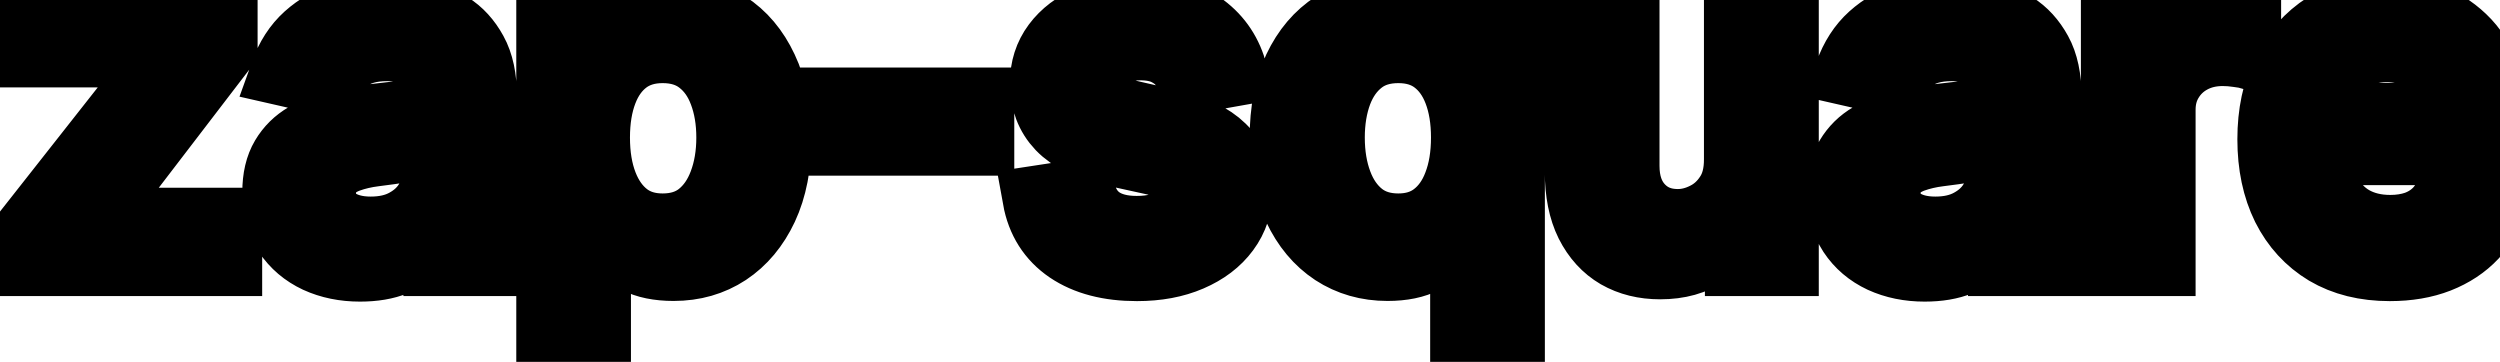 <svg viewBox="0 0 76 11" fill="none" stroke-width="2" stroke="currentColor" aria-hidden="true">
  <path d="M0.84 8V6.981L4.977 1.726V1.656H0.974V0.364H6.831V1.447L2.854 6.638V6.707H6.97V8H0.84ZM10.946 8.169C10.462 8.169 10.025 8.08 9.634 7.901C9.243 7.718 8.933 7.455 8.704 7.11C8.479 6.765 8.366 6.343 8.366 5.842C8.366 5.411 8.449 5.057 8.615 4.778C8.78 4.5 9.004 4.28 9.286 4.117C9.567 3.955 9.882 3.832 10.23 3.749C10.578 3.666 10.933 3.603 11.294 3.56C11.752 3.507 12.123 3.464 12.408 3.431C12.693 3.395 12.9 3.337 13.029 3.257C13.159 3.178 13.223 3.048 13.223 2.869V2.835C13.223 2.4 13.101 2.064 12.855 1.825C12.613 1.587 12.252 1.467 11.771 1.467C11.271 1.467 10.877 1.578 10.588 1.8C10.303 2.019 10.106 2.263 9.997 2.531L8.6 2.213C8.765 1.749 9.007 1.375 9.325 1.089C9.647 0.801 10.017 0.592 10.434 0.463C10.852 0.33 11.291 0.264 11.752 0.264C12.056 0.264 12.38 0.301 12.721 0.374C13.066 0.443 13.387 0.572 13.685 0.761C13.987 0.95 14.234 1.22 14.426 1.572C14.618 1.92 14.715 2.372 14.715 2.929V8H13.263V6.956H13.203C13.107 7.148 12.963 7.337 12.771 7.523C12.579 7.708 12.332 7.862 12.03 7.985C11.728 8.108 11.367 8.169 10.946 8.169ZM11.269 6.976C11.68 6.976 12.032 6.895 12.323 6.732C12.618 6.57 12.842 6.358 12.995 6.096C13.15 5.831 13.228 5.547 13.228 5.246V4.261C13.175 4.314 13.072 4.364 12.92 4.411C12.771 4.454 12.6 4.492 12.408 4.525C12.216 4.555 12.028 4.583 11.846 4.609C11.664 4.633 11.511 4.652 11.389 4.669C11.1 4.705 10.837 4.767 10.598 4.853C10.363 4.939 10.174 5.063 10.031 5.226C9.892 5.385 9.823 5.597 9.823 5.862C9.823 6.23 9.959 6.509 10.23 6.697C10.502 6.883 10.848 6.976 11.269 6.976ZM16.695 10.864V0.364H18.146V1.602H18.271C18.357 1.442 18.481 1.259 18.643 1.05C18.806 0.841 19.031 0.659 19.32 0.503C19.608 0.344 19.989 0.264 20.463 0.264C21.079 0.264 21.63 0.42 22.114 0.732C22.598 1.043 22.977 1.492 23.252 2.079C23.53 2.665 23.67 3.371 23.67 4.197C23.67 5.022 23.532 5.73 23.257 6.32C22.982 6.906 22.604 7.359 22.124 7.677C21.643 7.992 21.095 8.149 20.478 8.149C20.014 8.149 19.634 8.071 19.34 7.915C19.048 7.76 18.819 7.577 18.653 7.369C18.488 7.16 18.36 6.974 18.271 6.812H18.181V10.864H16.695ZM18.151 4.182C18.151 4.719 18.229 5.189 18.385 5.594C18.541 5.998 18.766 6.315 19.061 6.543C19.356 6.769 19.717 6.881 20.145 6.881C20.589 6.881 20.96 6.764 21.259 6.528C21.557 6.29 21.782 5.967 21.935 5.559C22.09 5.151 22.168 4.692 22.168 4.182C22.168 3.678 22.092 3.226 21.94 2.825C21.791 2.424 21.565 2.107 21.264 1.875C20.965 1.643 20.592 1.527 20.145 1.527C19.714 1.527 19.349 1.638 19.051 1.86C18.756 2.082 18.532 2.392 18.38 2.79C18.227 3.188 18.151 3.652 18.151 4.182ZM29.834 3.053V4.341H25.32V3.053H29.834ZM37.538 2.228L36.191 2.467C36.134 2.294 36.045 2.13 35.922 1.974C35.803 1.819 35.641 1.691 35.435 1.592C35.23 1.492 34.973 1.442 34.664 1.442C34.243 1.442 33.892 1.537 33.61 1.726C33.329 1.911 33.188 2.152 33.188 2.447C33.188 2.702 33.282 2.907 33.471 3.063C33.66 3.219 33.965 3.347 34.386 3.446L35.599 3.724C36.302 3.887 36.825 4.137 37.17 4.475C37.515 4.813 37.687 5.252 37.687 5.793C37.687 6.25 37.555 6.658 37.289 7.016C37.028 7.37 36.661 7.649 36.191 7.851C35.723 8.053 35.181 8.154 34.565 8.154C33.71 8.154 33.012 7.972 32.472 7.607C31.932 7.239 31.6 6.717 31.478 6.041L32.914 5.822C33.004 6.197 33.188 6.48 33.466 6.673C33.745 6.862 34.108 6.956 34.555 6.956C35.042 6.956 35.432 6.855 35.723 6.653C36.015 6.447 36.161 6.197 36.161 5.902C36.161 5.663 36.071 5.463 35.892 5.3C35.717 5.138 35.447 5.015 35.082 4.933L33.789 4.649C33.077 4.487 32.55 4.228 32.209 3.874C31.87 3.519 31.701 3.07 31.701 2.526C31.701 2.076 31.827 1.681 32.079 1.343C32.331 1.005 32.679 0.741 33.123 0.553C33.567 0.36 34.076 0.264 34.65 0.264C35.475 0.264 36.124 0.443 36.598 0.801C37.072 1.156 37.386 1.631 37.538 2.228ZM44.477 10.864V6.812H44.388C44.298 6.974 44.169 7.16 44 7.369C43.834 7.577 43.605 7.76 43.314 7.915C43.022 8.071 42.644 8.149 42.18 8.149C41.564 8.149 41.014 7.992 40.53 7.677C40.049 7.359 39.671 6.906 39.396 6.32C39.124 5.73 38.989 5.022 38.989 4.197C38.989 3.371 39.126 2.665 39.401 2.079C39.679 1.492 40.061 1.043 40.545 0.732C41.029 0.42 41.577 0.264 42.19 0.264C42.664 0.264 43.045 0.344 43.334 0.503C43.625 0.659 43.851 0.841 44.01 1.05C44.172 1.259 44.298 1.442 44.388 1.602H44.512V0.364H45.964V10.864H44.477ZM42.508 6.881C42.936 6.881 43.297 6.769 43.592 6.543C43.89 6.315 44.116 5.998 44.268 5.594C44.424 5.189 44.502 4.719 44.502 4.182C44.502 3.652 44.426 3.188 44.273 2.79C44.121 2.392 43.897 2.082 43.602 1.86C43.307 1.638 42.943 1.527 42.508 1.527C42.061 1.527 41.688 1.643 41.39 1.875C41.091 2.107 40.866 2.424 40.714 2.825C40.565 3.226 40.49 3.678 40.49 4.182C40.49 4.692 40.566 5.151 40.719 5.559C40.871 5.967 41.096 6.29 41.395 6.528C41.696 6.764 42.068 6.881 42.508 6.881ZM52.8 4.833V0.364H54.291V8H52.829V6.678H52.75C52.574 7.085 52.292 7.425 51.905 7.697C51.52 7.965 51.041 8.099 50.468 8.099C49.977 8.099 49.543 7.992 49.165 7.776C48.791 7.558 48.496 7.234 48.28 6.807C48.068 6.379 47.962 5.851 47.962 5.221V0.364H49.449V5.042C49.449 5.562 49.593 5.977 49.881 6.285C50.17 6.593 50.544 6.747 51.005 6.747C51.283 6.747 51.56 6.678 51.835 6.538C52.114 6.399 52.344 6.189 52.526 5.907C52.712 5.625 52.803 5.267 52.8 4.833ZM58.511 8.169C58.027 8.169 57.589 8.08 57.198 7.901C56.807 7.718 56.497 7.455 56.269 7.11C56.043 6.765 55.93 6.343 55.93 5.842C55.93 5.411 56.013 5.057 56.179 4.778C56.345 4.5 56.568 4.28 56.85 4.117C57.132 3.955 57.447 3.832 57.795 3.749C58.143 3.666 58.497 3.603 58.859 3.56C59.316 3.507 59.687 3.464 59.972 3.431C60.257 3.395 60.465 3.337 60.594 3.257C60.723 3.178 60.788 3.048 60.788 2.869V2.835C60.788 2.4 60.665 2.064 60.42 1.825C60.178 1.587 59.816 1.467 59.336 1.467C58.836 1.467 58.441 1.578 58.153 1.8C57.868 2.019 57.67 2.263 57.561 2.531L56.164 2.213C56.33 1.749 56.572 1.375 56.89 1.089C57.211 0.801 57.581 0.592 57.999 0.463C58.416 0.33 58.855 0.264 59.316 0.264C59.621 0.264 59.944 0.301 60.285 0.374C60.63 0.443 60.952 0.572 61.25 0.761C61.552 0.95 61.798 1.22 61.991 1.572C62.183 1.92 62.279 2.372 62.279 2.929V8H60.827V6.956H60.768C60.672 7.148 60.528 7.337 60.335 7.523C60.143 7.708 59.896 7.862 59.594 7.985C59.293 8.108 58.932 8.169 58.511 8.169ZM58.834 6.976C59.245 6.976 59.596 6.895 59.888 6.732C60.183 6.57 60.407 6.358 60.559 6.096C60.715 5.831 60.793 5.547 60.793 5.246V4.261C60.74 4.314 60.637 4.364 60.484 4.411C60.335 4.454 60.164 4.492 59.972 4.525C59.78 4.555 59.593 4.583 59.41 4.609C59.228 4.633 59.076 4.652 58.953 4.669C58.665 4.705 58.401 4.767 58.163 4.853C57.927 4.939 57.738 5.063 57.596 5.226C57.457 5.385 57.387 5.597 57.387 5.862C57.387 6.23 57.523 6.509 57.795 6.697C58.066 6.883 58.413 6.976 58.834 6.976ZM64.259 8V0.364H65.696V1.577H65.775C65.915 1.166 66.16 0.843 66.511 0.607C66.866 0.369 67.267 0.249 67.714 0.249C67.807 0.249 67.916 0.253 68.042 0.259C68.172 0.266 68.273 0.274 68.346 0.284V1.706C68.286 1.689 68.18 1.671 68.028 1.651C67.875 1.628 67.723 1.616 67.57 1.616C67.219 1.616 66.906 1.691 66.63 1.84C66.359 1.986 66.143 2.19 65.984 2.452C65.825 2.71 65.746 3.005 65.746 3.337V8H64.259ZM72.65 8.154C71.897 8.154 71.249 7.993 70.706 7.672C70.166 7.347 69.748 6.891 69.453 6.305C69.162 5.715 69.016 5.024 69.016 4.232C69.016 3.449 69.162 2.76 69.453 2.163C69.748 1.567 70.159 1.101 70.686 0.766C71.216 0.432 71.836 0.264 72.546 0.264C72.976 0.264 73.394 0.335 73.798 0.478C74.203 0.621 74.566 0.844 74.887 1.149C75.209 1.454 75.462 1.85 75.648 2.337C75.833 2.821 75.926 3.41 75.926 4.102V4.629H69.856V3.516H74.469C74.469 3.125 74.39 2.778 74.231 2.477C74.072 2.172 73.848 1.931 73.56 1.756C73.275 1.58 72.94 1.492 72.555 1.492C72.138 1.492 71.773 1.595 71.462 1.8C71.153 2.003 70.915 2.268 70.746 2.596C70.58 2.921 70.497 3.274 70.497 3.655V4.525C70.497 5.035 70.587 5.469 70.766 5.827C70.948 6.185 71.201 6.459 71.526 6.648C71.851 6.833 72.231 6.926 72.665 6.926C72.947 6.926 73.203 6.886 73.435 6.807C73.667 6.724 73.868 6.601 74.037 6.439C74.206 6.277 74.335 6.076 74.425 5.837L75.832 6.091C75.719 6.505 75.517 6.868 75.225 7.18C74.937 7.488 74.574 7.728 74.136 7.901C73.702 8.07 73.207 8.154 72.65 8.154Z" fill="black"/>
</svg>
